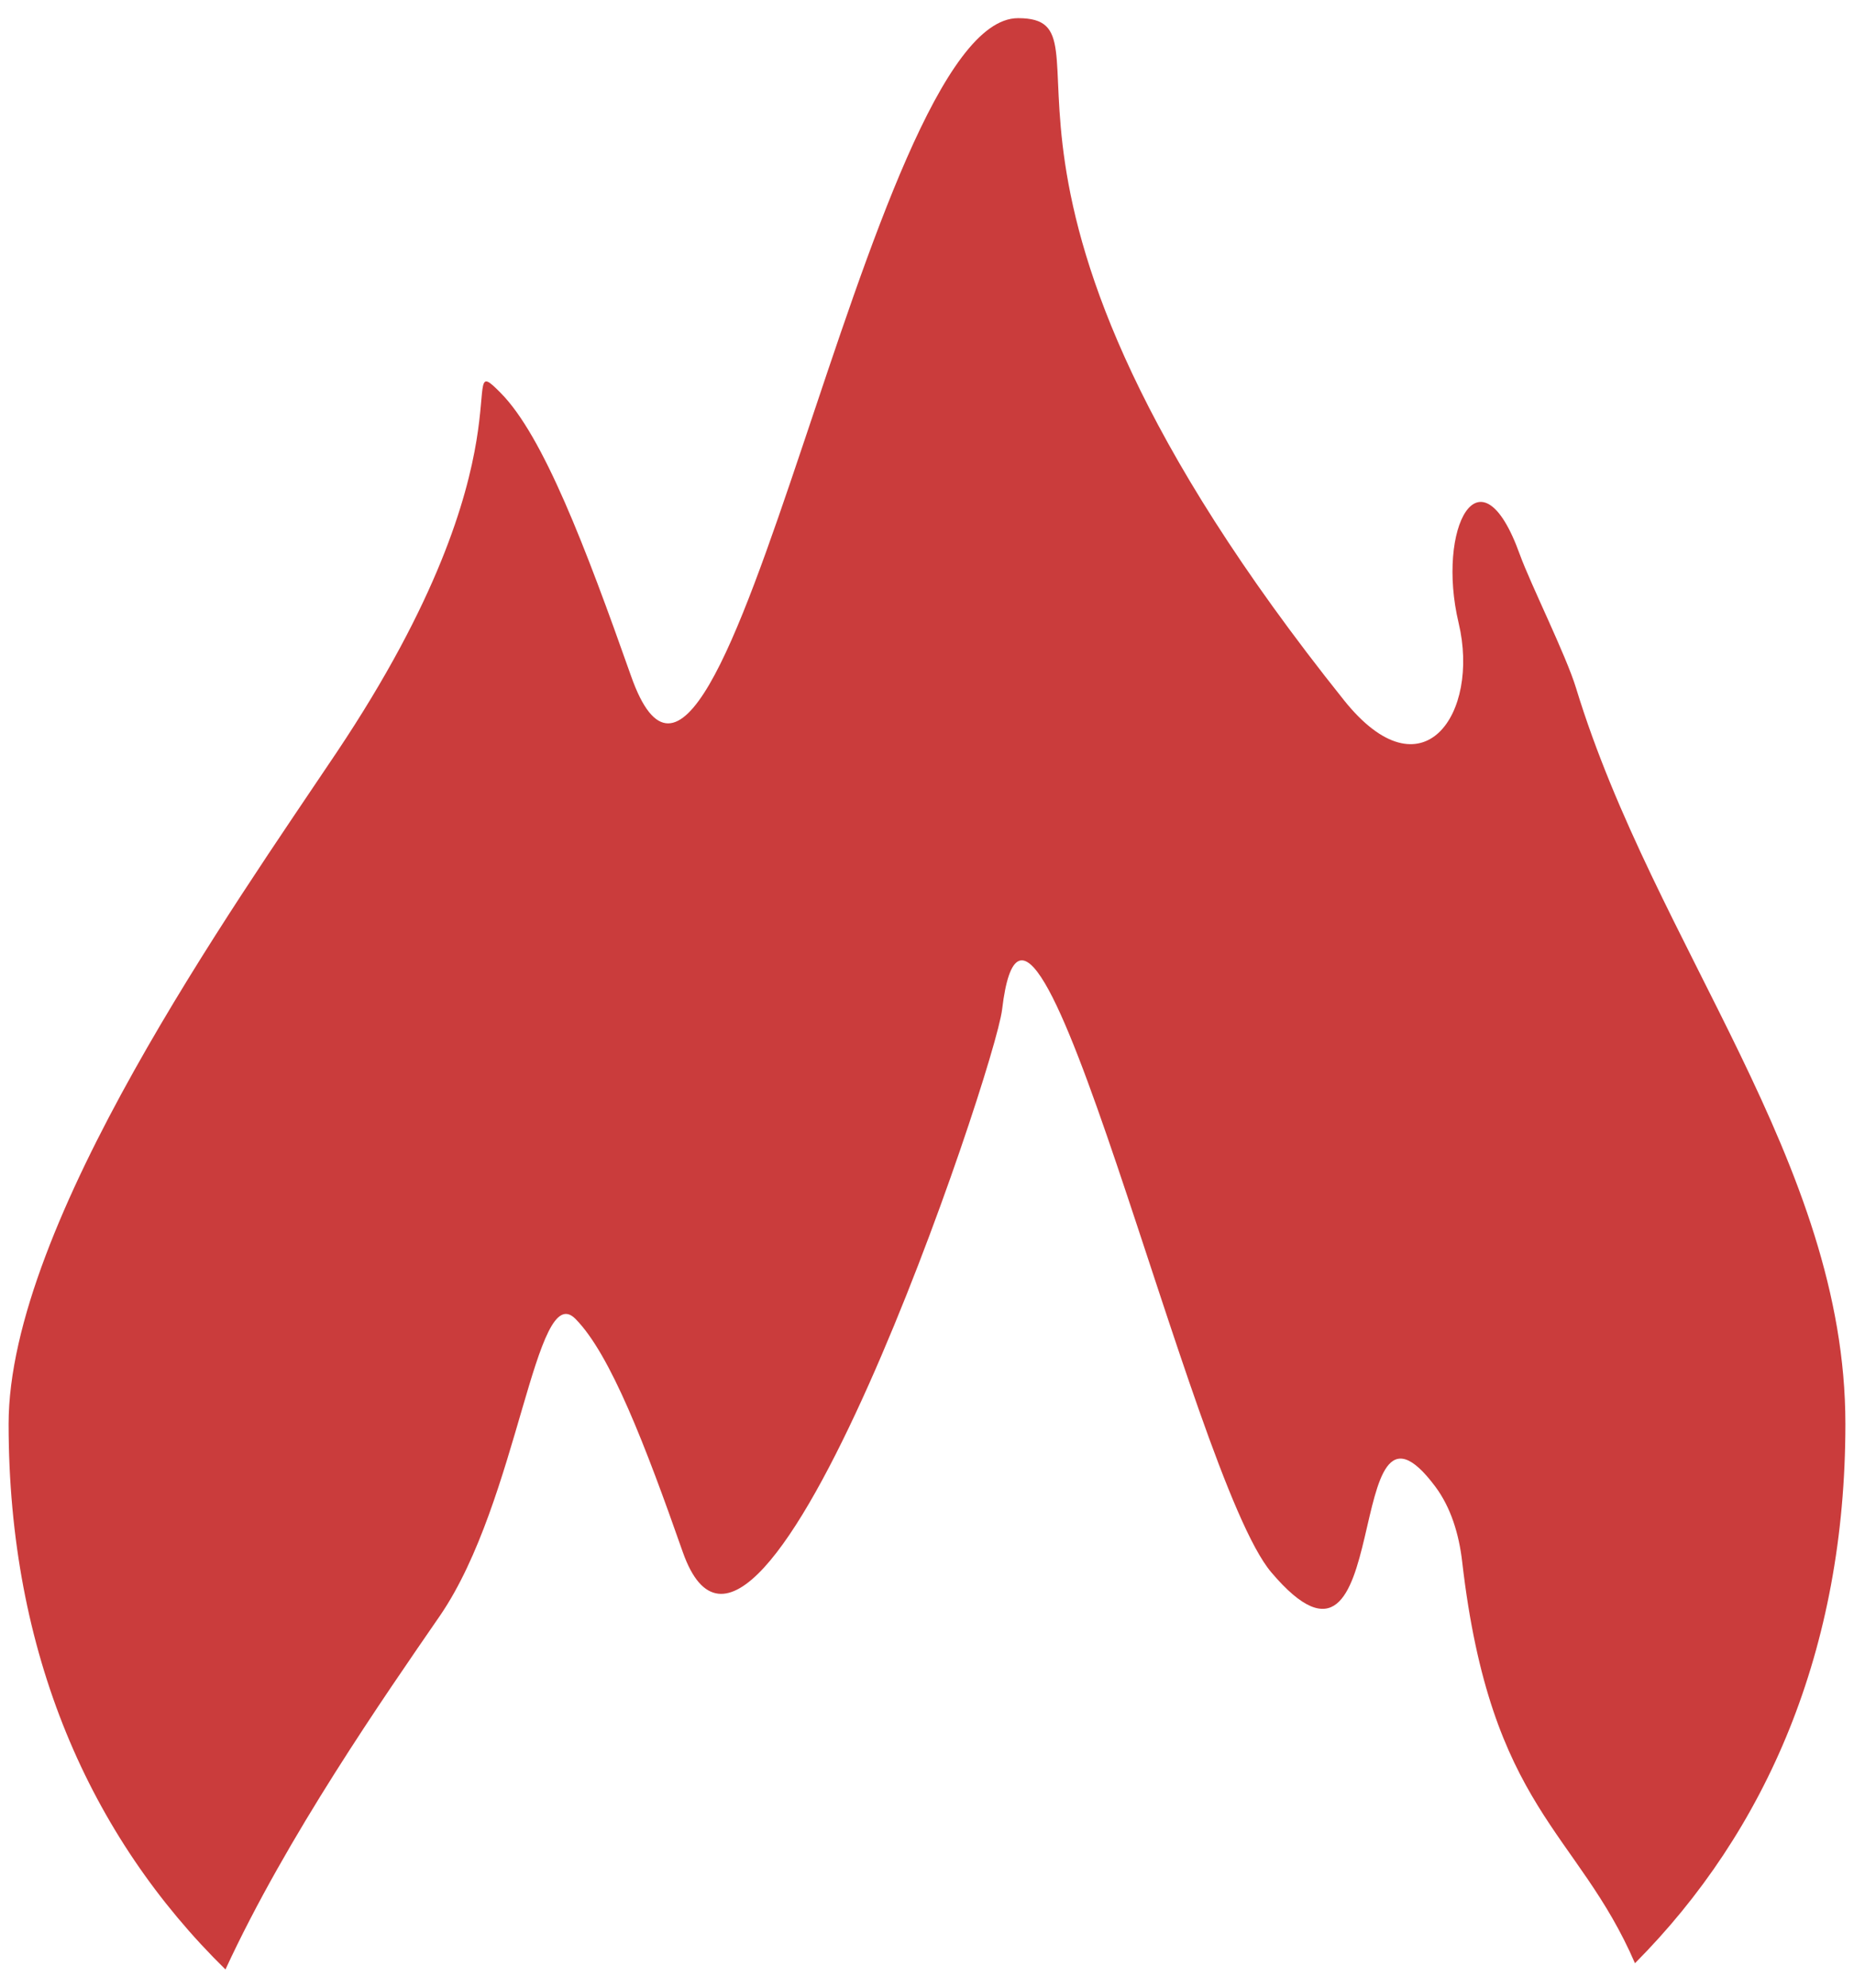 <?xml version="1.0" encoding="UTF-8" standalone="no"?>
<svg width="28px" height="30px" viewBox="0 0 28 30" version="1.1" xmlns="http://www.w3.org/2000/svg" xmlns:xlink="http://www.w3.org/1999/xlink" xmlns:sketch="http://www.bohemiancoding.com/sketch/ns">
    <!-- Generator: Sketch 3.4.4 (17249) - http://www.bohemiancoding.com/sketch -->
    <title>fire</title>
    <desc>Created with Sketch.</desc>
    <defs></defs>
    <g id="Page-1" stroke="none" stroke-width="1" fill="none" fill-rule="evenodd" sketch:type="MSPage">
        <g id="home-1" sketch:type="MSArtboardGroup" transform="translate(-93, -152)" fill="#CA3C3C">
            <g id="campaign" sketch:type="MSLayerGroup" transform="translate(80, 152)">
                <g id="fire" transform="translate(13, 0)" sketch:type="MSShapeGroup">
                    <path d="M27.87,21.491 C27.87,24.898 26.68,27.634 24.692,29.631 C23.826,27.626 22.515,27.314 22.083,23.575 C22.035,23.154 21.911,22.75 21.675,22.435 C20.23,20.504 21.105,25.981 19.198,23.729 C17.979,22.29 15.563,11.623 15.134,15.238 C15.024,16.158 11.47,26.706 10.312,23.426 C9.748,21.819 9.219,20.438 8.69,19.905 C8.083,19.292 7.835,22.644 6.648,24.381 C5.8,25.612 4.331,27.72 3.405,29.725 C1.359,27.72 0.13,24.953 0.13,21.491 C0.13,18.472 3.531,13.675 5.085,11.355 C8.146,6.782 6.827,5.189 7.562,5.931 C8.204,6.579 8.841,8.252 9.53,10.202 C10.93,14.181 13.092,0.274 15.375,0.274 C17.008,0.274 13.996,2.696 20.298,10.569 C21.485,12.052 22.355,10.773 22.029,9.403 C21.688,7.972 22.351,6.698 22.952,8.366 C23.115,8.816 23.651,9.889 23.802,10.384 C24.994,14.287 27.87,17.544 27.87,21.491 L27.87,21.491 Z" id="Shape"></path>
                </g>
            </g>
        </g>
    </g>
</svg>
